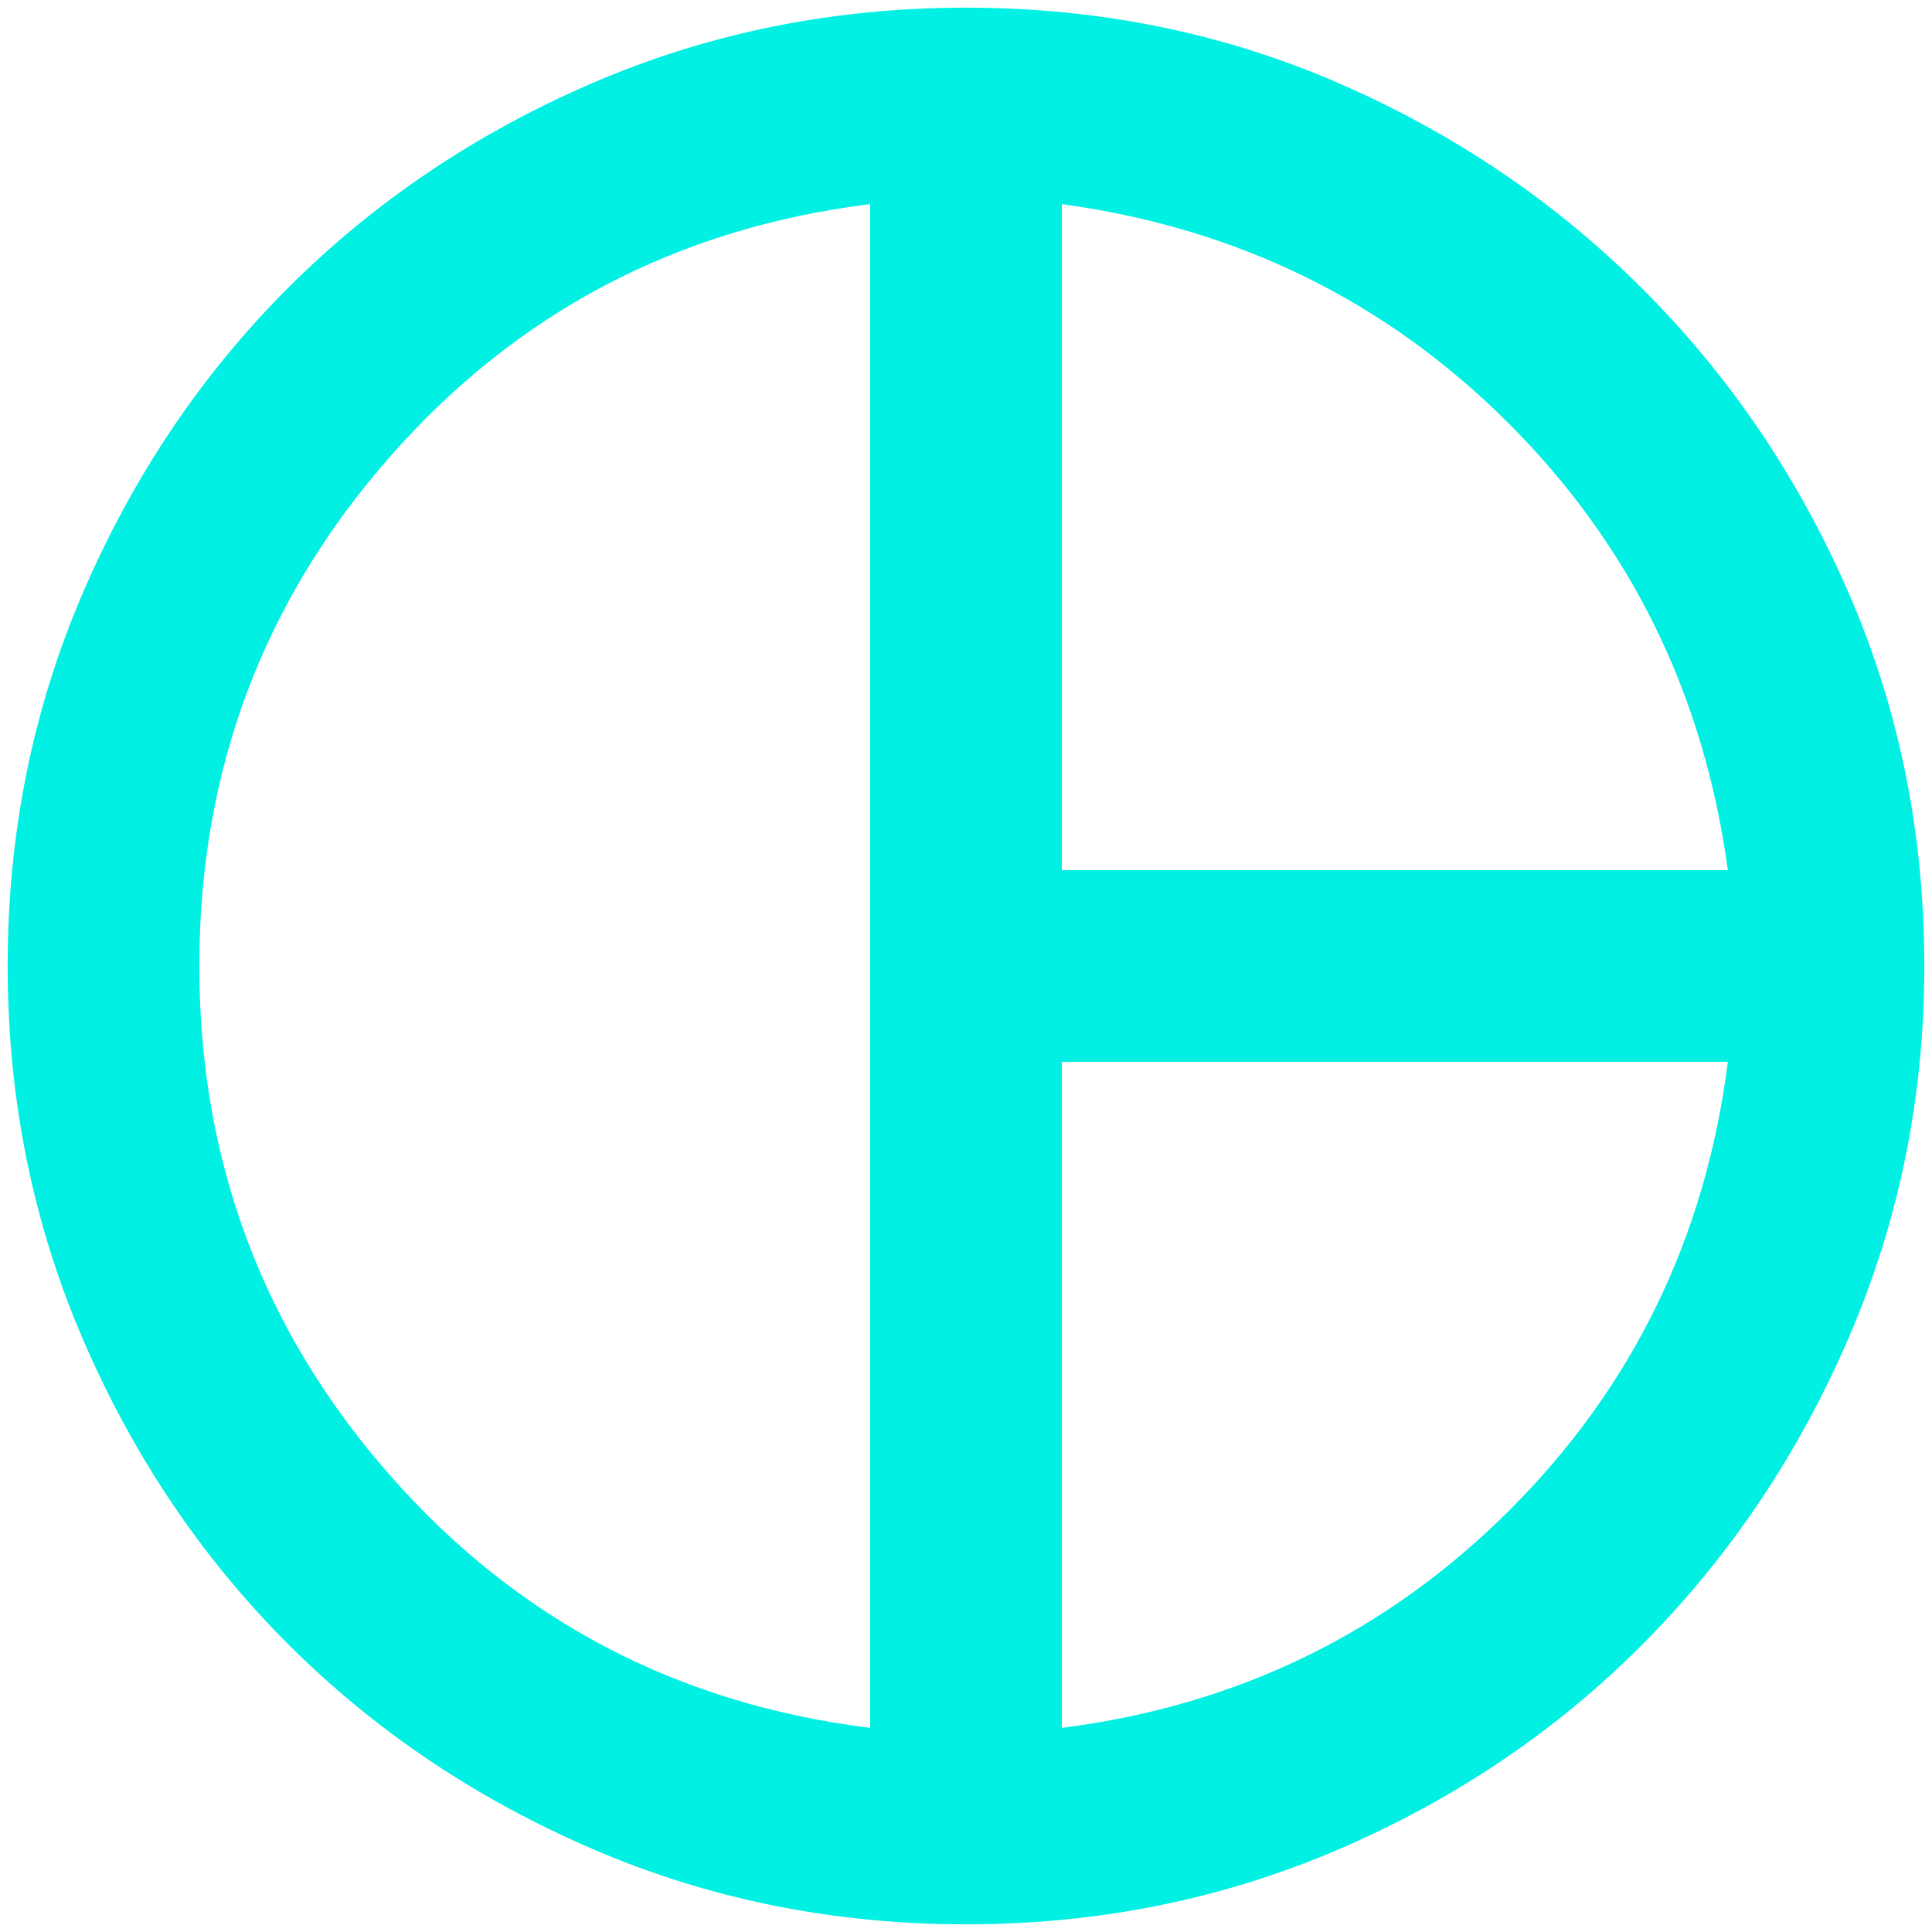 <svg width="168" height="168" viewBox="0 0 168 168" fill="none" xmlns="http://www.w3.org/2000/svg">
<path d="M92.333 75.667H150.25C148.167 60.389 141.812 47.438 131.187 36.813C120.562 26.188 107.611 19.833 92.333 17.75V75.667ZM75.667 150.25V17.75C58.861 19.833 44.938 27.16 33.896 39.729C22.854 52.299 17.333 67.056 17.333 84C17.333 100.945 22.854 115.701 33.896 128.271C44.938 140.84 58.861 148.167 75.667 150.25ZM92.333 150.25C107.611 148.306 120.597 141.986 131.292 131.292C141.986 120.597 148.306 107.611 150.25 92.333H92.333V150.25ZM84 167.333C72.472 167.333 61.639 165.146 51.5 160.771C41.361 156.396 32.542 150.458 25.042 142.958C17.542 135.458 11.604 126.639 7.229 116.5C2.854 106.361 0.667 95.528 0.667 84C0.667 72.472 2.854 61.639 7.229 51.5C11.604 41.361 17.542 32.542 25.042 25.042C32.542 17.542 41.361 11.604 51.5 7.229C61.639 2.854 72.472 0.667 84 0.667C95.528 0.667 106.326 2.854 116.396 7.229C126.465 11.604 135.285 17.576 142.854 25.146C150.424 32.715 156.396 41.535 160.771 51.604C165.146 61.674 167.333 72.472 167.333 84C167.333 95.389 165.146 106.153 160.771 116.292C156.396 126.431 150.458 135.285 142.958 142.854C135.458 150.424 126.639 156.396 116.5 160.771C106.361 165.146 95.528 167.333 84 167.333Z" fill="#00F0E3"/>
</svg>
